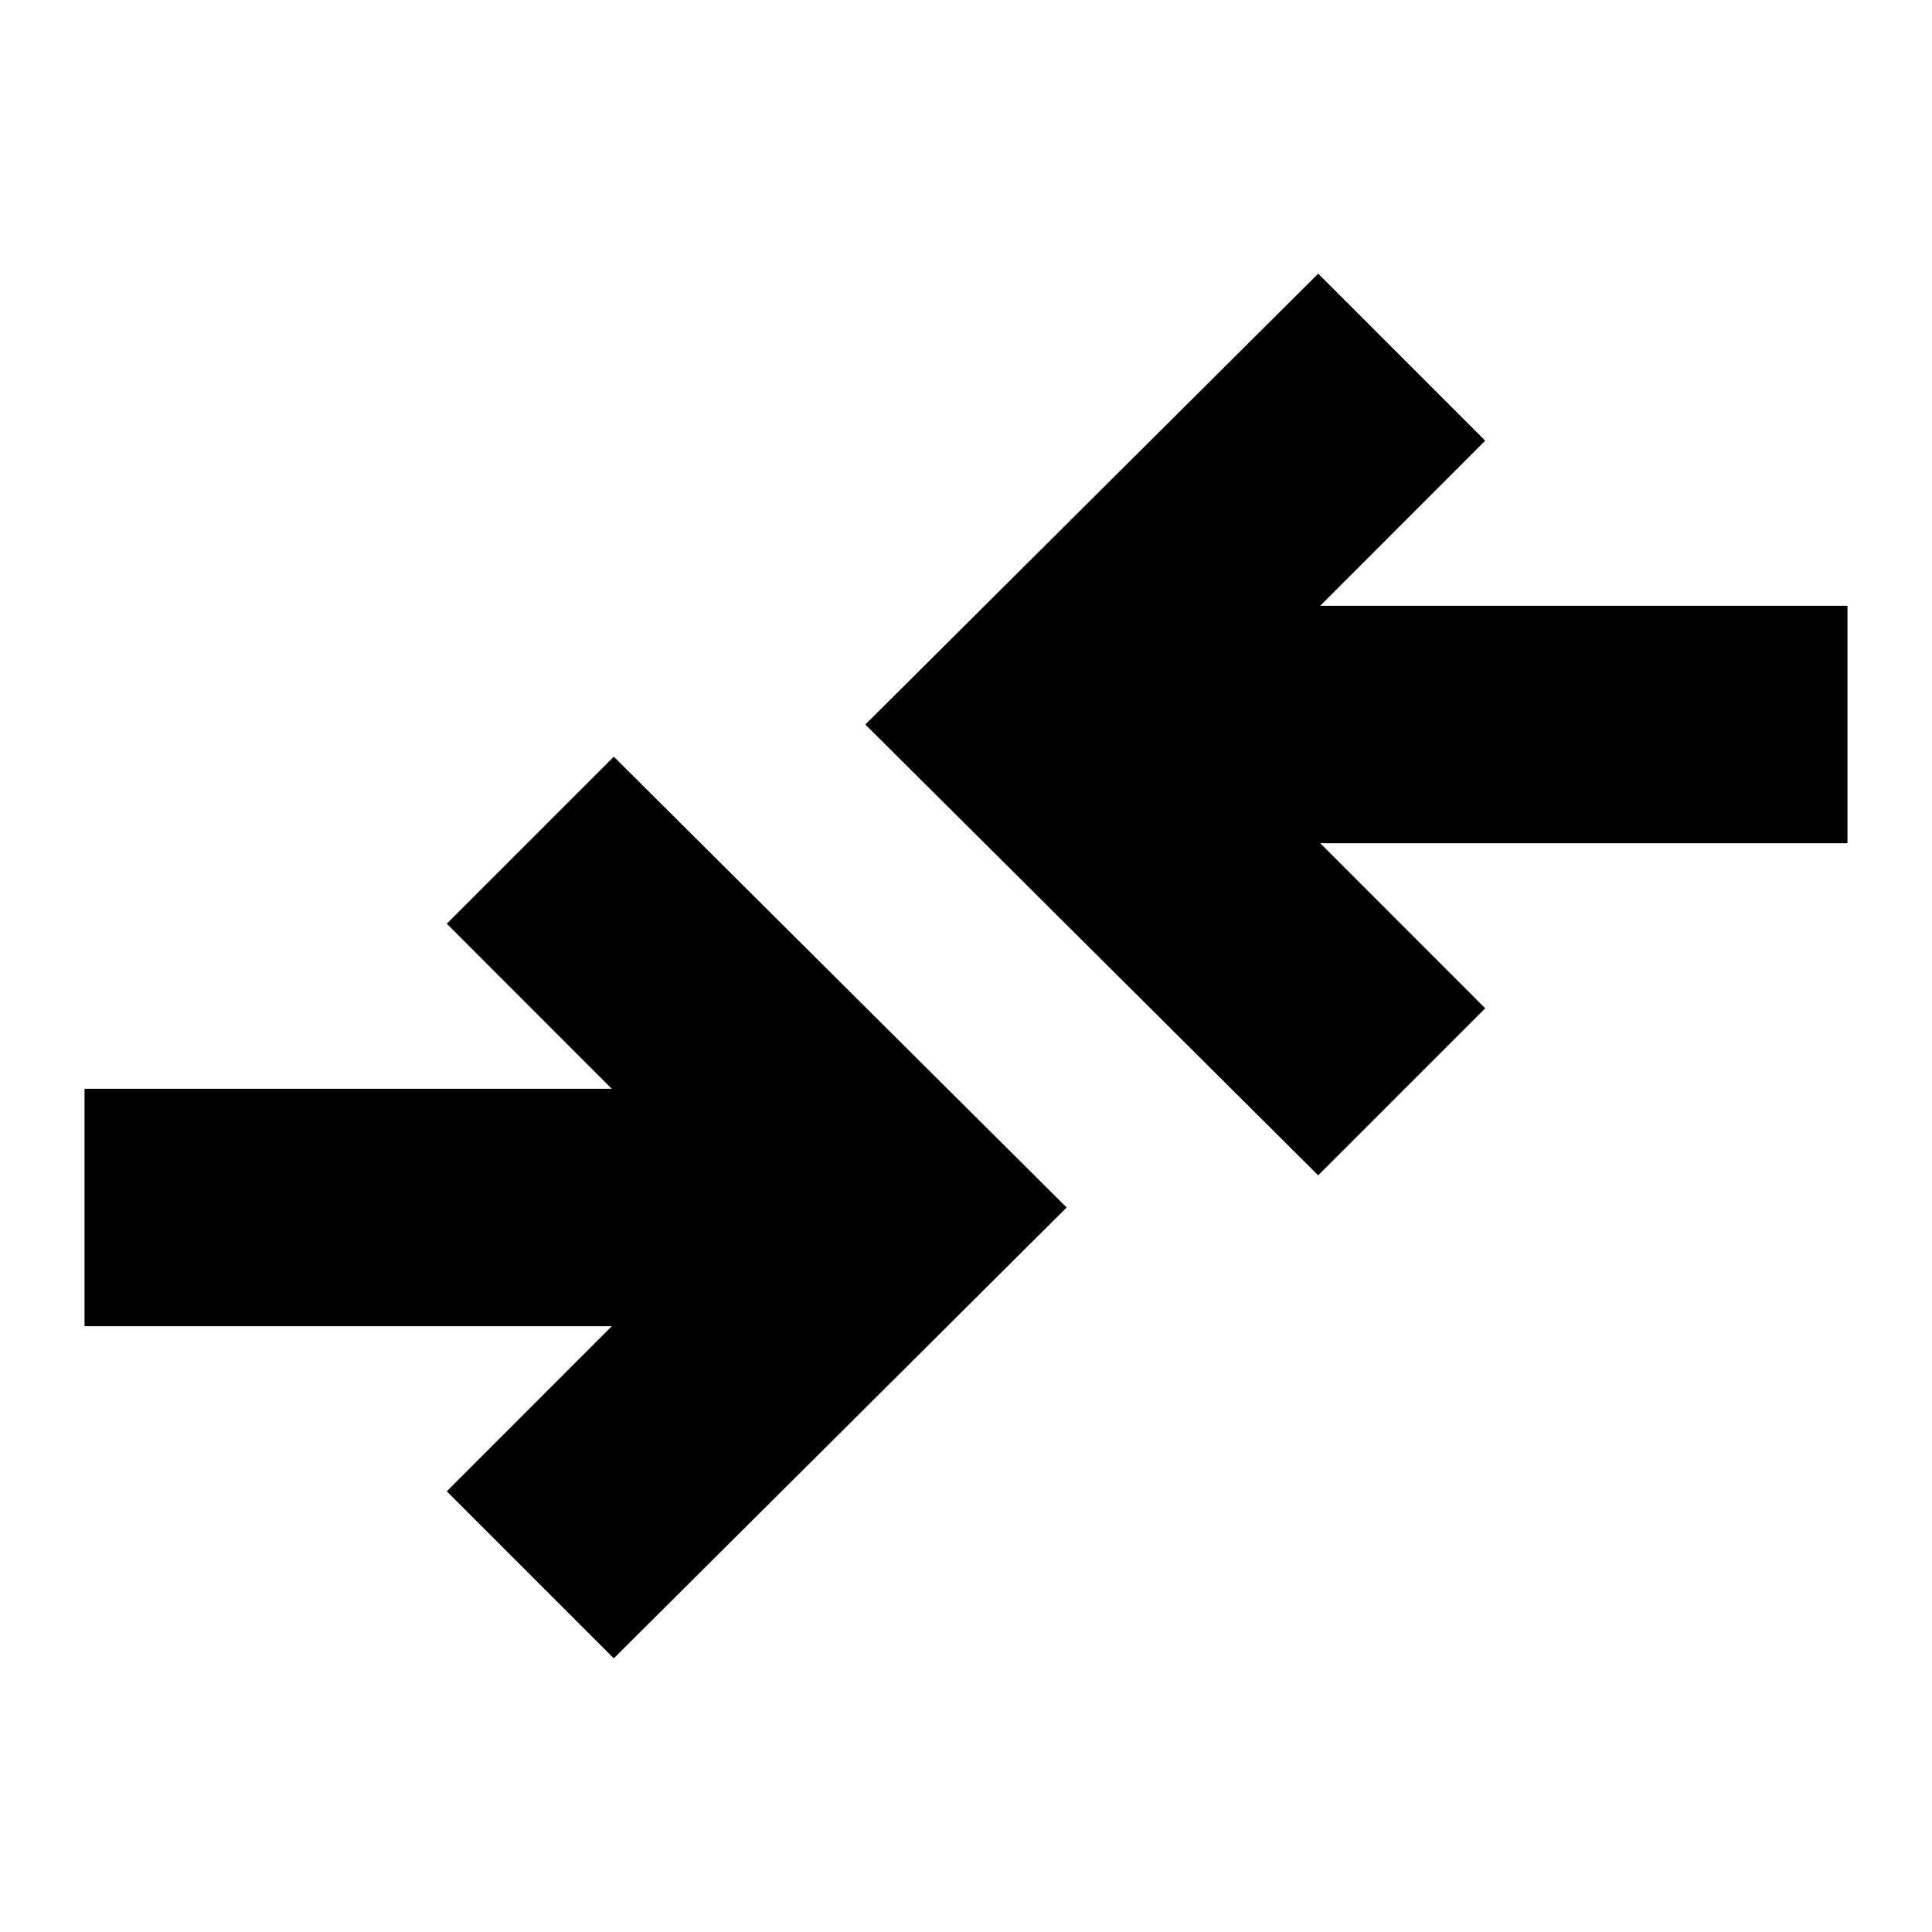 <svg xmlns="http://www.w3.org/2000/svg" height="20" width="20"><path d="m6.354 17.167-1.729-1.729 1.708-1.709H.875v-2.458h5.458L4.625 9.562l1.729-1.729 4.688 4.667Zm7.292-5L8.958 7.5l4.688-4.667 1.729 1.729-1.708 1.709h5.458v2.458h-5.458l1.708 1.709Z"/></svg>